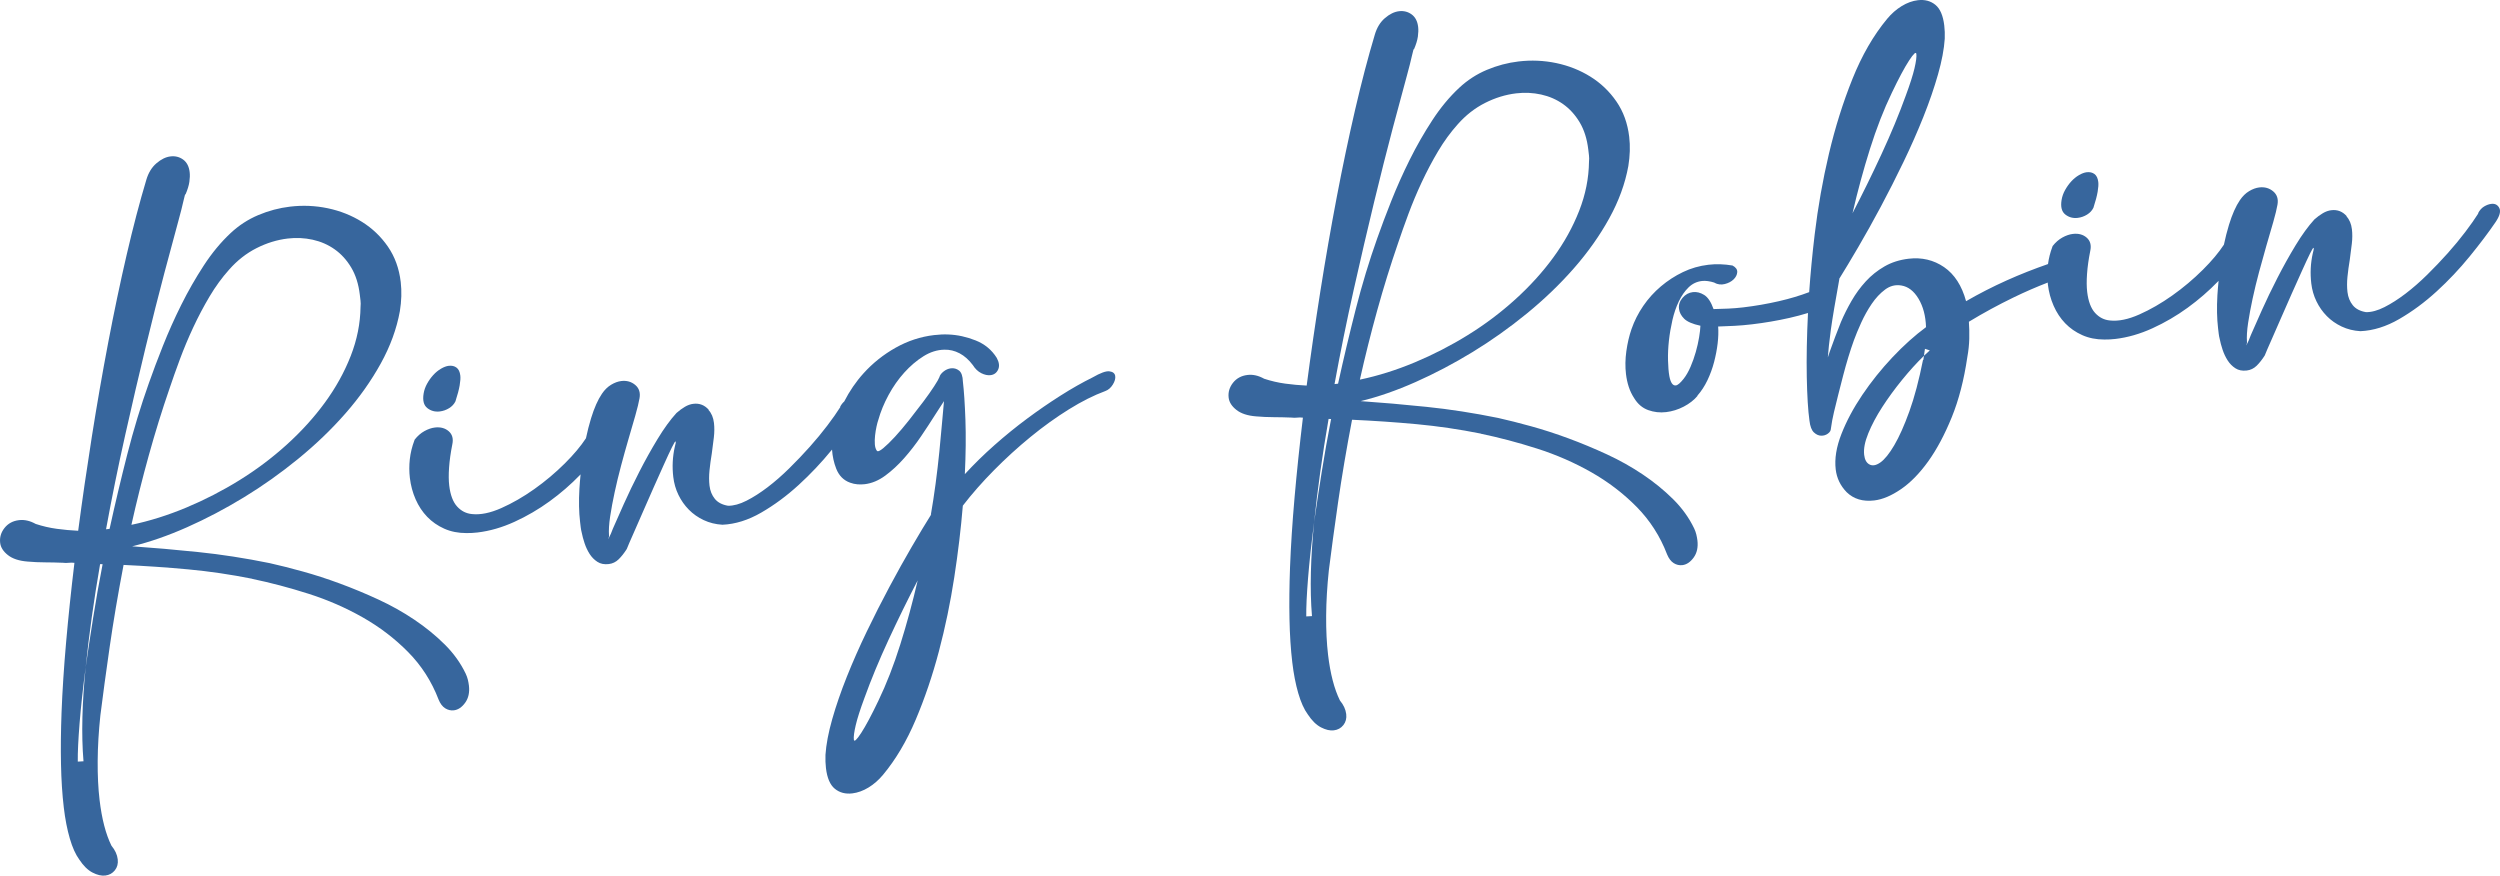 <?xml version="1.0" encoding="utf-8"?>
<!-- Generator: Adobe Illustrator 15.0.0, SVG Export Plug-In . SVG Version: 6.00 Build 0)  -->
<!DOCTYPE svg PUBLIC "-//W3C//DTD SVG 1.1//EN" "http://www.w3.org/Graphics/SVG/1.1/DTD/svg11.dtd">
<svg version="1.1" id="Layer_1" xmlns="http://www.w3.org/2000/svg" xmlns:xlink="http://www.w3.org/1999/xlink" x="0px" y="0px"
	 width="490.18px" height="171.689px" viewBox="2.998 26.442 490.18 171.689" enable-background="new 2.998 26.442 490.18 171.689"
	 xml:space="preserve">
<g>
	<path fill="none" d="M172.481,163.323c-0.818,2.211-1.386,3.98-1.698,5.311c-0.312,1.329-0.436,2.272-0.37,2.829
		c0.06,0.509,0.537,0.077,1.433-1.297c0.895-1.375,2.02-3.481,3.376-6.32c1.585-3.288,3.018-6.971,4.299-11.046
		c1.28-4.075,2.417-8.262,3.413-12.563c-1.953,3.756-3.855,7.634-5.709,11.636C175.372,155.872,173.791,159.689,172.481,163.323z"/>
	<path fill="none" d="M259.119,147.304l1.12-0.062c-0.22-2.652-0.29-5.534-0.211-8.646c0.079-3.111,0.292-6.379,0.639-9.803
		c-0.542,4.153-0.941,7.83-1.197,11.032C259.213,143.029,259.096,145.52,259.119,147.304z"/>
	<path fill="none" d="M263.495,108.583c-1.229,7.1-2.171,13.836-2.828,20.211c0.438-3.06,0.925-6.288,1.464-9.688
		c0.538-3.398,1.158-6.902,1.858-10.511c-0.093,0.011-0.175,0.01-0.247-0.006C263.671,108.574,263.588,108.573,263.495,108.583z"/>
	<path fill="none" d="M290.802,92.137c3.328-2.06,6.426-4.389,9.291-6.983c2.865-2.593,5.359-5.343,7.482-8.25
		c2.125-2.904,3.809-5.946,5.055-9.126c1.246-3.179,1.889-6.391,1.928-9.638c0.043-0.428,0.041-0.839-0.006-1.232
		c-0.047-0.395-0.092-0.775-0.135-1.147c-0.248-2.085-0.809-3.862-1.689-5.333c-0.879-1.47-1.959-2.658-3.238-3.564
		c-1.281-0.906-2.721-1.534-4.312-1.887c-1.592-0.351-3.221-0.429-4.891-0.231c-2.086,0.246-4.127,0.875-6.121,1.886
		s-3.779,2.409-5.354,4.192c-1.414,1.576-2.697,3.339-3.852,5.283c-1.157,1.947-2.221,3.964-3.197,6.054
		c-0.975,2.089-1.845,4.165-2.611,6.229c-0.767,2.065-1.446,3.978-2.036,5.739c-1.47,4.262-2.831,8.65-4.083,13.17
		c-1.252,4.518-2.385,9.046-3.399,13.58c3.576-0.751,7.167-1.88,10.771-3.388C284.007,95.983,287.476,94.199,290.802,92.137z"/>
	<path fill="none" d="M49.933,120.606c3.328-2.061,6.425-4.39,9.291-6.983c2.864-2.594,5.359-5.344,7.482-8.25
		c2.124-2.905,3.809-5.948,5.054-9.126c1.246-3.179,1.889-6.392,1.928-9.639c0.043-0.428,0.042-0.839-0.005-1.232
		c-0.047-0.395-0.092-0.775-0.136-1.147c-0.247-2.085-0.809-3.862-1.688-5.334c-0.879-1.469-1.96-2.658-3.241-3.563
		c-1.282-0.906-2.719-1.534-4.311-1.888c-1.593-0.351-3.223-0.429-4.892-0.231c-2.085,0.247-4.126,0.875-6.121,1.886
		s-3.78,2.41-5.354,4.193c-1.413,1.576-2.696,3.338-3.852,5.283c-1.156,1.946-2.221,3.964-3.197,6.053
		c-0.975,2.089-1.845,4.165-2.611,6.229c-0.767,2.065-1.445,3.979-2.036,5.739c-1.47,4.262-2.83,8.651-4.082,13.17
		c-1.253,4.519-2.385,9.046-3.398,13.582c3.577-0.751,7.167-1.88,10.772-3.388C43.139,124.452,46.606,122.668,49.933,120.606z"/>
	<path fill="none" d="M18.248,175.771l1.12-0.062c-0.22-2.652-0.291-5.534-0.211-8.646c0.078-3.11,0.291-6.378,0.639-9.803
		c-0.543,4.152-0.942,7.829-1.198,11.032C18.342,171.496,18.224,173.987,18.248,175.771z"/>
	<path fill="none" d="M22.623,137.05c-1.229,7.1-2.17,13.836-2.827,20.211c0.437-3.059,0.925-6.289,1.464-9.688
		c0.537-3.399,1.157-6.904,1.858-10.512c-0.093,0.012-0.175,0.011-0.247-0.006C22.799,137.041,22.716,137.039,22.623,137.05z"/>
	<polygon fill="none" points="380.31,95.624 380.238,96.198 381.38,95.145 380.429,94.835 	"/>
	<path fill="none" d="M372.05,106.258c-1.15,1.78-2.062,3.497-2.736,5.152c-0.676,1.652-0.943,3.059-0.807,4.218
		c0.109,0.927,0.439,1.544,0.994,1.855c0.605,0.352,1.33,0.231,2.178-0.362c0.846-0.595,1.758-1.724,2.736-3.391
		c0.977-1.666,1.961-3.874,2.953-6.623c0.99-2.749,1.885-6.118,2.68-10.113l0.07-0.009l0.008,0.069
		c-0.01-0.092-0.002-0.211,0.029-0.355c0.029-0.145,0.057-0.312,0.082-0.502c-1.434,1.391-2.869,2.971-4.305,4.738
		S373.203,104.476,372.05,106.258z"/>
	<path fill="none" d="M376.675,45.163c0.818-2.212,1.385-3.982,1.697-5.312c0.311-1.329,0.436-2.272,0.371-2.829
		c-0.062-0.51-0.539-0.078-1.434,1.297c-0.896,1.374-2.021,3.481-3.377,6.32c-1.586,3.289-3.018,6.971-4.299,11.046
		s-2.42,8.263-3.412,12.564c1.953-3.756,3.855-7.634,5.709-11.636S375.365,48.796,376.675,45.163z"/>
	<path fill="#37669D" d="M94.733,159.719c-0.094-0.389-0.233-0.783-0.422-1.184c-1-2.093-2.377-4.009-4.133-5.75
		c-1.757-1.743-3.734-3.354-5.929-4.832c-2.196-1.48-4.55-2.801-7.059-3.959c-2.511-1.16-5.019-2.203-7.524-3.128
		c-2.506-0.928-4.949-1.718-7.329-2.377c-2.381-0.658-4.537-1.202-6.466-1.633c-4.815-0.981-9.507-1.707-14.073-2.178
		c-4.567-0.471-8.864-0.844-12.891-1.12c3.427-0.828,7.015-2.074,10.766-3.739c3.751-1.664,7.467-3.619,11.148-5.863
		c3.683-2.244,7.236-4.768,10.666-7.569c3.428-2.802,6.509-5.762,9.241-8.881c2.732-3.118,5.037-6.375,6.916-9.77
		c1.878-3.395,3.129-6.819,3.755-10.276c0.326-2.012,0.382-3.922,0.169-5.729c-0.312-2.642-1.148-4.95-2.511-6.928
		c-1.361-1.976-3.058-3.597-5.086-4.862c-2.029-1.264-4.261-2.149-6.693-2.663c-2.434-0.511-4.901-0.618-7.404-0.322
		c-2.132,0.252-4.204,0.803-6.219,1.65c-2.015,0.85-3.826,2.027-5.433,3.532c-1.905,1.776-3.664,3.899-5.274,6.368
		c-1.611,2.47-3.082,5.041-4.411,7.711c-1.33,2.671-2.528,5.351-3.597,8.038s-1.99,5.135-2.763,7.34
		c-1.587,4.464-2.999,9.12-4.234,13.964c-1.237,4.847-2.391,9.704-3.458,14.577l-0.696,0.082c1.142-6.243,2.397-12.418,3.768-18.525
		c1.368-6.105,2.7-11.832,3.996-17.178c1.295-5.345,2.511-10.165,3.648-14.458c1.137-4.293,2.067-7.751,2.791-10.375
		c0.428-1.554,0.757-2.849,0.986-3.888c0.229-1.037,0.358-1.44,0.386-1.208c0.405-0.94,0.66-1.771,0.764-2.487
		c0.102-0.717,0.122-1.354,0.056-1.91c-0.131-1.112-0.558-1.931-1.276-2.458c-0.721-0.523-1.544-0.732-2.471-0.624
		c-0.928,0.109-1.85,0.561-2.767,1.35s-1.576,1.867-1.979,3.229c-1.315,4.384-2.603,9.294-3.863,14.73
		c-1.261,5.436-2.465,11.158-3.61,17.168c-1.146,6.01-2.217,12.163-3.211,18.459c-0.994,6.296-1.888,12.453-2.681,18.466
		c-1.417-0.066-2.819-0.195-4.204-0.384c-1.386-0.188-2.763-0.507-4.131-0.957c-1.107-0.62-2.194-0.868-3.26-0.742
		c-1.206,0.142-2.154,0.654-2.85,1.535c-0.694,0.881-0.979,1.854-0.854,2.92c0.104,0.881,0.61,1.679,1.517,2.394
		c0.906,0.717,2.189,1.141,3.852,1.272c1.139,0.101,2.284,0.153,3.437,0.157c1.151,0.005,2.318,0.032,3.499,0.08
		c0.382,0.05,0.758,0.052,1.129,0.008c0.37-0.044,0.746-0.041,1.128,0.007c-0.662,5.53-1.208,10.751-1.638,15.666
		c-0.43,4.914-0.726,9.471-0.886,13.673c-0.135,3.634-0.171,7.009-0.107,10.127c0.062,3.117,0.245,5.951,0.547,8.5
		c0.269,2.271,0.658,4.292,1.175,6.064c0.514,1.771,1.136,3.153,1.864,4.149c0.802,1.221,1.666,2.07,2.592,2.548
		c0.926,0.479,1.76,0.674,2.501,0.585c0.788-0.093,1.417-0.438,1.887-1.032c0.47-0.597,0.656-1.312,0.558-2.146
		c-0.109-0.927-0.521-1.817-1.232-2.673c-1.113-2.266-1.89-5.252-2.327-8.959c-0.269-2.271-0.394-4.817-0.374-7.639
		c0.019-2.822,0.195-5.804,0.528-8.944c0.483-3.863,1.086-8.305,1.809-13.324c0.722-5.02,1.635-10.414,2.739-16.184
		c4.3,0.197,8.517,0.485,12.649,0.867c4.134,0.382,8.341,1,12.625,1.855l-0.069,0.008c3.613,0.749,7.299,1.723,11.06,2.922
		c3.76,1.2,7.303,2.743,10.627,4.631c3.324,1.885,6.294,4.154,8.91,6.806c2.615,2.651,4.604,5.752,5.963,9.304
		c0.33,0.808,0.763,1.378,1.296,1.715c0.533,0.335,1.101,0.47,1.703,0.398c0.834-0.099,1.573-0.598,2.22-1.496
		c0.646-0.899,0.889-2.021,0.73-3.364C94.894,160.486,94.825,160.106,94.733,159.719z M21.26,147.573
		c-0.539,3.398-1.027,6.629-1.464,9.688c-0.348,3.425-0.561,6.692-0.639,9.803c-0.08,3.111-0.009,5.993,0.211,8.646l-1.12,0.062
		c-0.024-1.784,0.094-4.274,0.35-7.478c0.256-3.203,0.655-6.88,1.198-11.032c0.657-6.375,1.598-13.111,2.827-20.211
		c0.093-0.011,0.176-0.009,0.248,0.006c0.072,0.017,0.154,0.018,0.247,0.006C22.417,140.669,21.797,144.174,21.26,147.573z
		 M32.162,115.764c1.252-4.519,2.612-8.908,4.082-13.17c0.591-1.761,1.269-3.674,2.036-5.739c0.766-2.063,1.636-4.14,2.611-6.229
		c0.976-2.089,2.041-4.106,3.197-6.053c1.156-1.945,2.439-3.707,3.852-5.283c1.574-1.783,3.359-3.183,5.354-4.193
		s4.036-1.639,6.121-1.886c1.669-0.197,3.299-0.119,4.892,0.231c1.592,0.354,3.029,0.981,4.311,1.888
		c1.281,0.905,2.362,2.095,3.241,3.563c0.879,1.472,1.441,3.249,1.688,5.334c0.044,0.372,0.089,0.753,0.136,1.147
		c0.047,0.394,0.048,0.805,0.005,1.232c-0.039,3.247-0.682,6.46-1.928,9.639c-1.245,3.178-2.93,6.221-5.054,9.126
		c-2.123,2.906-4.618,5.656-7.482,8.25c-2.866,2.594-5.963,4.923-9.291,6.983c-3.327,2.062-6.794,3.847-10.397,5.353
		c-3.605,1.508-7.195,2.637-10.772,3.388C29.777,124.81,30.909,120.282,32.162,115.764z"/>
	<path fill="#37669D" d="M89.221,107.117c0.648-0.077,1.258-0.29,1.828-0.64c0.568-0.35,0.985-0.797,1.25-1.346
		c0.414-1.271,0.689-2.312,0.828-3.129c0.139-0.815,0.181-1.454,0.126-1.917c-0.087-0.741-0.337-1.266-0.749-1.568
		c-0.412-0.304-0.92-0.421-1.521-0.35c-0.464,0.055-0.97,0.245-1.519,0.566c-0.55,0.324-1.054,0.736-1.511,1.236
		c-0.458,0.501-0.861,1.065-1.209,1.694c-0.349,0.629-0.578,1.277-0.687,1.949c-0.218,1.342,0.023,2.287,0.724,2.84
		C87.481,107.005,88.293,107.227,89.221,107.117z"/>
	<path fill="#37669D" d="M220.524,99.248c-0.669-0.085-1.771,0.314-3.312,1.202c-1.997,0.987-4.089,2.175-6.274,3.562
		c-2.188,1.386-4.37,2.89-6.551,4.51c-2.183,1.621-4.316,3.354-6.399,5.197c-2.085,1.845-4.023,3.742-5.812,5.692
		c0.188-3.971,0.227-7.522,0.115-10.657c-0.113-3.135-0.278-5.629-0.497-7.484c-0.033-1.076-0.283-1.799-0.749-2.167
		c-0.467-0.368-1.002-0.517-1.604-0.444c-0.511,0.061-0.99,0.271-1.441,0.628c-0.451,0.359-0.725,0.731-0.819,1.119
		c-0.106,0.294-0.448,0.888-1.023,1.776c-0.577,0.892-1.291,1.903-2.144,3.038c-0.853,1.134-1.77,2.323-2.75,3.567
		c-0.981,1.244-1.908,2.34-2.783,3.289s-1.645,1.698-2.308,2.247c-0.664,0.549-1.078,0.716-1.245,0.5
		c-0.224-0.303-0.355-0.722-0.396-1.258c-0.04-0.534-0.025-1.111,0.042-1.731c0.068-0.618,0.163-1.206,0.286-1.761
		c0.121-0.555,0.236-0.979,0.343-1.273c0.462-1.652,1.137-3.295,2.025-4.927s1.914-3.092,3.077-4.381
		c1.163-1.288,2.412-2.354,3.746-3.191c1.334-0.838,2.705-1.272,4.112-1.297c1.029-0.027,2.021,0.208,2.973,0.706
		c0.951,0.499,1.817,1.266,2.598,2.301c0.464,0.745,1.021,1.277,1.67,1.6c0.648,0.323,1.252,0.451,1.808,0.387
		c0.695-0.083,1.191-0.446,1.492-1.094c0.299-0.646,0.209-1.409-0.271-2.294c-0.985-1.574-2.364-2.716-4.141-3.422
		c-1.775-0.707-3.56-1.095-5.354-1.165c-0.851-0.041-1.786,0-2.806,0.12c-2.641,0.312-5.151,1.139-7.531,2.477
		c-2.379,1.338-4.473,3.008-6.28,5.007c-1.514,1.675-2.77,3.527-3.799,5.54c-0.318,0.273-0.59,0.628-0.812,1.066l0.069-0.008
		c-0.673,1.066-1.527,2.284-2.564,3.651c-1.036,1.368-2.188,2.761-3.453,4.179c-1.267,1.419-2.604,2.822-4.014,4.21
		c-1.41,1.391-2.826,2.625-4.248,3.709c-1.424,1.084-2.8,1.964-4.13,2.638c-1.329,0.675-2.537,1.005-3.618,0.992
		c-1.151-0.192-2.015-0.644-2.592-1.351c-0.576-0.707-0.926-1.57-1.046-2.59c-0.109-0.927-0.111-1.925-0.002-2.996
		c0.108-1.07,0.259-2.182,0.452-3.331c0.152-1.098,0.286-2.148,0.403-3.149c0.116-1,0.123-1.939,0.019-2.82
		c-0.125-1.065-0.485-1.917-1.076-2.553l0.069-0.008c-0.815-0.937-1.826-1.335-3.031-1.191c-0.556,0.064-1.108,0.261-1.657,0.584
		c-0.551,0.322-1.102,0.729-1.654,1.217c-1.207,1.317-2.439,3.015-3.698,5.089c-1.259,2.076-2.451,4.213-3.576,6.414
		c-1.127,2.202-2.146,4.317-3.057,6.353c-0.911,2.035-1.625,3.646-2.142,4.835c-0.106,0.294-0.233,0.616-0.38,0.961
		c-0.147,0.347-0.279,0.621-0.396,0.822c-0.035,0.1-0.075,0.162-0.118,0.19c-0.044,0.028-0.062,0.065-0.058,0.111
		c0.152-0.3,0.218-0.543,0.196-0.729c-0.075-1.024,0.001-2.278,0.225-3.762c0.224-1.483,0.519-3.068,0.884-4.758
		c0.364-1.688,0.782-3.417,1.254-5.188c0.472-1.771,0.941-3.459,1.41-5.065c0.504-1.704,0.962-3.286,1.378-4.745
		c0.415-1.459,0.691-2.595,0.831-3.41c0.197-1.104-0.082-1.976-0.838-2.615c-0.758-0.638-1.669-0.896-2.734-0.771
		c-0.65,0.077-1.313,0.321-1.993,0.729c-0.681,0.41-1.281,0.997-1.801,1.764c-0.802,1.176-1.515,2.787-2.142,4.835
		c-0.379,1.237-0.707,2.541-0.995,3.896c-1.016,1.546-2.384,3.183-4.131,4.921c-1.851,1.84-3.848,3.521-5.994,5.043
		c-2.146,1.521-4.303,2.764-6.468,3.725c-2.166,0.961-4.081,1.354-5.747,1.173c-1.14-0.1-2.114-0.596-2.924-1.486
		c-0.811-0.892-1.325-2.264-1.545-4.118c-0.114-0.973-0.124-2.146-0.028-3.521c0.096-1.374,0.306-2.878,0.63-4.515
		c0.244-1.109,0.013-1.975-0.694-2.596c-0.708-0.622-1.618-0.866-2.73-0.734c-0.649,0.077-1.327,0.311-2.032,0.697
		c-0.706,0.39-1.345,0.947-1.916,1.672l-0.054,0.146c-0.466,1.23-0.767,2.465-0.902,3.702c-0.136,1.238-0.132,2.459,0.01,3.664
		c0.176,1.484,0.553,2.885,1.131,4.201c0.58,1.318,1.337,2.462,2.274,3.432c0.937,0.972,2.049,1.744,3.34,2.319
		c1.29,0.577,2.733,0.864,4.331,0.863c0.376,0.002,0.74-0.005,1.09-0.023c0.351-0.017,0.71-0.048,1.082-0.092
		c2.409-0.285,4.829-0.981,7.259-2.091c2.43-1.109,4.727-2.45,6.892-4.022c2.163-1.57,4.156-3.298,5.978-5.182
		c0.034-0.035,0.064-0.07,0.098-0.105c-0.091,0.943-0.179,1.887-0.233,2.836c-0.138,2.412-0.095,4.568,0.13,6.469
		c0.044,0.371,0.087,0.729,0.128,1.077c0.041,0.348,0.104,0.682,0.188,1c0.123,0.644,0.312,1.35,0.566,2.117
		c0.257,0.769,0.586,1.47,0.99,2.104c0.403,0.632,0.91,1.149,1.521,1.547c0.61,0.397,1.356,0.545,2.237,0.44
		c0.74-0.087,1.386-0.399,1.934-0.934c0.547-0.535,1.078-1.209,1.594-2.021c0.252-0.642,0.667-1.606,1.243-2.896
		c0.576-1.29,1.205-2.727,1.888-4.311c0.682-1.584,1.395-3.208,2.139-4.87c0.742-1.662,1.421-3.175,2.035-4.541
		c0.614-1.365,1.129-2.471,1.547-3.32c0.416-0.848,0.653-1.228,0.711-1.141c0.051,0.041,0.056,0.169,0.01,0.387
		c-0.044,0.217-0.1,0.446-0.165,0.688c-0.43,1.932-0.526,3.893-0.291,5.885c0.148,1.251,0.485,2.422,1.014,3.51
		c0.527,1.09,1.205,2.055,2.034,2.896c0.827,0.842,1.802,1.525,2.921,2.051c1.119,0.526,2.342,0.828,3.667,0.906
		c2.524-0.11,5.062-0.904,7.612-2.38c2.551-1.476,4.993-3.28,7.326-5.412c2.332-2.133,4.493-4.419,6.484-6.863
		c0.023-0.029,0.044-0.055,0.067-0.084c0.086,1.299,0.353,2.551,0.823,3.75c0.539,1.37,1.445,2.285,2.722,2.744
		c0.49,0.177,0.973,0.285,1.447,0.321c0.474,0.039,0.943,0.03,1.407-0.024c1.39-0.164,2.733-0.722,4.031-1.675
		c1.297-0.952,2.536-2.098,3.718-3.436c1.181-1.338,2.281-2.76,3.302-4.268c1.021-1.505,1.945-2.919,2.776-4.24l1.729-2.671
		c-0.106,1.094-0.232,2.507-0.38,4.239s-0.325,3.622-0.529,5.666c-0.205,2.046-0.451,4.142-0.736,6.29
		c-0.287,2.148-0.599,4.182-0.936,6.103l0.123-0.156c-1.147,1.828-2.435,3.964-3.859,6.412c-1.427,2.447-2.89,5.075-4.39,7.885
		c-1.501,2.809-2.979,5.721-4.431,8.735c-1.452,3.014-2.759,5.977-3.92,8.886c-1.159,2.91-2.112,5.678-2.859,8.305
		c-0.747,2.625-1.188,4.956-1.323,6.993c-0.03,0.942,0.002,1.808,0.095,2.597c0.23,1.946,0.813,3.298,1.748,4.058
		c0.936,0.759,2.076,1.059,3.42,0.899c1.067-0.126,2.125-0.51,3.177-1.151c1.052-0.641,2.01-1.482,2.874-2.523
		c2.469-2.971,4.593-6.56,6.376-10.764c1.781-4.205,3.298-8.672,4.548-13.4c1.25-4.729,2.254-9.561,3.011-14.489
		c0.757-4.93,1.317-9.625,1.684-14.085c1.792-2.326,3.832-4.647,6.12-6.961c2.287-2.314,4.674-4.488,7.159-6.521
		c2.484-2.031,4.986-3.832,7.504-5.397c2.516-1.565,4.899-2.765,7.151-3.594c0.586-0.211,1.077-0.633,1.473-1.268
		c0.394-0.633,0.551-1.204,0.467-1.711C221.567,99.63,221.191,99.334,220.524,99.248z M179.521,152.799
		c-1.281,4.075-2.714,7.758-4.299,11.046c-1.356,2.839-2.481,4.945-3.376,6.32c-0.896,1.374-1.373,1.806-1.433,1.297
		c-0.066-0.557,0.058-1.5,0.37-2.829c0.312-1.33,0.88-3.1,1.698-5.311c1.31-3.634,2.891-7.45,4.744-11.451
		c1.854-4.002,3.756-7.88,5.709-11.636C181.938,144.537,180.801,148.724,179.521,152.799z"/>
	<path fill="#37669D" d="M335.603,131.252c-0.094-0.39-0.23-0.784-0.42-1.185c-1-2.092-2.379-4.008-4.135-5.75
		c-1.758-1.742-3.73-3.354-5.928-4.832s-4.549-2.8-7.059-3.959c-2.51-1.158-5.018-2.202-7.523-3.128
		c-2.508-0.927-4.951-1.717-7.33-2.376c-2.381-0.658-4.537-1.202-6.467-1.632c-4.814-0.98-9.505-1.707-14.072-2.178
		c-4.565-0.47-8.863-0.844-12.891-1.12c3.427-0.828,7.016-2.074,10.766-3.739c3.751-1.665,7.467-3.619,11.148-5.863
		c3.684-2.244,7.236-4.768,10.668-7.569c3.428-2.802,6.508-5.762,9.238-8.881c2.734-3.119,5.039-6.375,6.918-9.77
		c1.877-3.395,3.127-6.819,3.754-10.276c0.326-2.014,0.385-3.922,0.17-5.729c-0.312-2.642-1.148-4.951-2.512-6.928
		c-1.359-1.978-3.059-3.597-5.086-4.862c-2.027-1.264-4.26-2.149-6.691-2.663c-2.436-0.511-4.902-0.619-7.404-0.322
		c-2.133,0.252-4.207,0.803-6.221,1.65s-3.824,2.027-5.434,3.532c-1.904,1.776-3.662,3.898-5.272,6.368
		c-1.612,2.47-3.083,5.041-4.411,7.71c-1.329,2.672-2.528,5.351-3.597,8.038c-1.068,2.688-1.99,5.135-2.764,7.34
		c-1.586,4.464-2.999,9.119-4.234,13.964c-1.236,4.846-2.39,9.704-3.458,14.576l-0.695,0.082c1.141-6.243,2.397-12.418,3.767-18.524
		c1.37-6.105,2.701-11.833,3.996-17.179c1.295-5.345,2.512-10.165,3.648-14.457c1.138-4.293,2.067-7.752,2.793-10.375
		c0.426-1.554,0.755-2.849,0.984-3.887c0.229-1.037,0.359-1.44,0.387-1.209c0.405-0.94,0.659-1.771,0.764-2.486
		c0.101-0.717,0.122-1.354,0.056-1.91c-0.131-1.113-0.558-1.931-1.277-2.458c-0.722-0.523-1.544-0.732-2.47-0.624
		c-0.929,0.11-1.85,0.561-2.767,1.351c-0.918,0.79-1.577,1.866-1.979,3.229c-1.314,4.385-2.602,9.294-3.863,14.73
		c-1.26,5.436-2.464,11.157-3.609,17.167c-1.146,6.01-2.217,12.162-3.212,18.459c-0.994,6.297-1.888,12.452-2.68,18.467
		c-1.418-0.067-2.819-0.195-4.205-0.384c-1.386-0.189-2.763-0.508-4.13-0.957c-1.108-0.62-2.194-0.869-3.261-0.743
		c-1.205,0.143-2.154,0.653-2.849,1.535c-0.694,0.882-0.979,1.854-0.854,2.92c0.104,0.881,0.61,1.679,1.517,2.394
		c0.906,0.716,2.189,1.141,3.851,1.272c1.14,0.101,2.285,0.151,3.437,0.156c1.152,0.006,2.318,0.032,3.499,0.08
		c0.382,0.051,0.758,0.053,1.129,0.009c0.37-0.044,0.746-0.041,1.129,0.007c-0.662,5.529-1.209,10.751-1.638,15.666
		c-0.431,4.914-0.726,9.472-0.887,13.674c-0.134,3.633-0.17,7.009-0.107,10.127c0.062,3.117,0.245,5.95,0.547,8.499
		c0.269,2.271,0.659,4.292,1.175,6.063c0.515,1.772,1.137,3.154,1.865,4.15c0.802,1.22,1.665,2.069,2.592,2.548
		c0.925,0.478,1.76,0.673,2.501,0.585c0.788-0.093,1.417-0.438,1.887-1.033c0.469-0.597,0.656-1.312,0.558-2.146
		c-0.11-0.927-0.521-1.818-1.232-2.673c-1.114-2.266-1.89-5.251-2.328-8.959c-0.269-2.271-0.393-4.817-0.374-7.64
		c0.02-2.821,0.195-5.803,0.529-8.943c0.483-3.863,1.085-8.305,1.809-13.324c0.722-5.019,1.635-10.414,2.739-16.184
		c4.3,0.196,8.516,0.485,12.649,0.866c4.132,0.383,8.341,1,12.625,1.856l-0.068,0.008c3.611,0.748,7.297,1.721,11.061,2.922
		c3.758,1.2,7.301,2.743,10.625,4.63c3.322,1.887,6.295,4.155,8.912,6.807c2.611,2.65,4.602,5.752,5.963,9.304
		c0.33,0.807,0.762,1.378,1.295,1.715c0.533,0.336,1.1,0.469,1.703,0.398c0.834-0.1,1.572-0.599,2.221-1.496
		c0.645-0.898,0.889-2.021,0.729-3.363C335.765,132.02,335.695,131.64,335.603,131.252z M262.131,119.106
		c-0.539,3.4-1.026,6.629-1.464,9.688c-0.347,3.424-0.56,6.691-0.639,9.803c-0.079,3.111-0.009,5.993,0.211,8.646l-1.12,0.062
		c-0.023-1.784,0.094-4.275,0.351-7.478c0.256-3.202,0.655-6.879,1.197-11.032c0.657-6.375,1.599-13.111,2.828-20.211
		c0.093-0.011,0.176-0.009,0.247,0.006c0.072,0.016,0.154,0.017,0.247,0.006C263.289,112.203,262.669,115.707,262.131,119.106z
		 M273.033,87.297c1.252-4.52,2.613-8.908,4.083-13.17c0.59-1.762,1.269-3.674,2.036-5.739c0.766-2.063,1.636-4.14,2.611-6.229
		c0.977-2.09,2.04-4.106,3.197-6.054c1.154-1.944,2.438-3.707,3.852-5.283c1.574-1.783,3.359-3.182,5.354-4.192
		s4.035-1.64,6.121-1.886c1.67-0.197,3.299-0.119,4.891,0.231c1.592,0.353,3.031,0.98,4.312,1.887
		c1.279,0.906,2.359,2.095,3.238,3.564c0.881,1.471,1.441,3.248,1.689,5.333c0.043,0.372,0.088,0.753,0.135,1.147
		c0.047,0.394,0.049,0.805,0.006,1.232c-0.039,3.247-0.682,6.459-1.928,9.638c-1.246,3.18-2.93,6.222-5.055,9.126
		c-2.123,2.907-4.617,5.657-7.482,8.25c-2.865,2.595-5.963,4.924-9.291,6.983c-3.326,2.062-6.795,3.846-10.397,5.353
		c-3.604,1.508-7.195,2.637-10.771,3.388C270.648,96.343,271.781,91.815,273.033,87.297z"/>
	<path fill="#37669D" d="M410.382,69.161c0.646-0.076,1.256-0.29,1.828-0.64c0.566-0.349,0.984-0.797,1.25-1.346
		c0.414-1.271,0.689-2.312,0.828-3.129c0.139-0.815,0.18-1.454,0.125-1.917c-0.088-0.741-0.338-1.265-0.748-1.568
		c-0.414-0.304-0.92-0.42-1.521-0.349c-0.465,0.055-0.971,0.245-1.52,0.567c-0.551,0.322-1.053,0.734-1.512,1.235
		c-0.457,0.501-0.859,1.065-1.209,1.693c-0.348,0.629-0.578,1.279-0.686,1.949c-0.219,1.342,0.023,2.287,0.725,2.84
		C408.64,69.05,409.455,69.271,410.382,69.161z"/>
	<path fill="#37669D" d="M491.47,66.416c-0.465,0.055-0.938,0.229-1.42,0.521c-0.48,0.292-0.877,0.738-1.182,1.338l0.07-0.008
		c-0.674,1.066-1.527,2.284-2.564,3.651c-1.035,1.368-2.188,2.761-3.453,4.179c-1.268,1.419-2.604,2.822-4.014,4.21
		c-1.41,1.389-2.826,2.625-4.248,3.709c-1.424,1.084-2.801,1.964-4.129,2.638c-1.33,0.676-2.539,1.005-3.619,0.992
		c-1.15-0.192-2.016-0.643-2.592-1.35s-0.926-1.57-1.047-2.591c-0.109-0.927-0.109-1.926-0.002-2.996
		c0.109-1.07,0.26-2.181,0.453-3.331c0.152-1.099,0.285-2.148,0.402-3.149c0.117-1,0.123-1.939,0.02-2.82
		c-0.125-1.065-0.484-1.917-1.076-2.553l0.07-0.008c-0.816-0.936-1.826-1.334-3.031-1.191c-0.557,0.065-1.111,0.261-1.658,0.584
		c-0.551,0.323-1.102,0.729-1.654,1.217c-1.207,1.317-2.438,3.015-3.699,5.089c-1.258,2.076-2.447,4.214-3.574,6.415
		c-1.129,2.201-2.146,4.317-3.059,6.352c-0.91,2.035-1.623,3.646-2.141,4.835c-0.105,0.294-0.234,0.616-0.379,0.961
		c-0.148,0.347-0.279,0.621-0.398,0.822c-0.035,0.099-0.074,0.162-0.117,0.19c-0.045,0.028-0.061,0.066-0.057,0.111
		c0.15-0.3,0.217-0.542,0.195-0.728c-0.074-1.024,0-2.279,0.225-3.762c0.223-1.482,0.521-3.068,0.883-4.757
		c0.363-1.688,0.783-3.417,1.256-5.188c0.473-1.771,0.941-3.459,1.408-5.065c0.504-1.704,0.963-3.285,1.379-4.745
		c0.414-1.457,0.691-2.595,0.83-3.41c0.197-1.104-0.08-1.976-0.838-2.615c-0.758-0.639-1.668-0.896-2.734-0.771
		c-0.646,0.077-1.311,0.32-1.99,0.729c-0.684,0.41-1.281,0.997-1.803,1.763c-0.801,1.176-1.516,2.788-2.143,4.835
		c-0.379,1.236-0.705,2.54-0.994,3.895c-1.016,1.547-2.383,3.185-4.131,4.923c-1.852,1.84-3.848,3.521-5.994,5.043
		c-2.145,1.521-4.303,2.765-6.469,3.725c-2.166,0.961-4.08,1.354-5.746,1.173c-1.141-0.1-2.115-0.596-2.924-1.486
		c-0.811-0.892-1.326-2.264-1.545-4.117c-0.115-0.973-0.125-2.146-0.029-3.521c0.096-1.374,0.305-2.878,0.631-4.515
		c0.244-1.109,0.012-1.975-0.695-2.597c-0.709-0.621-1.615-0.866-2.729-0.734c-0.648,0.077-1.326,0.311-2.031,0.698
		c-0.707,0.39-1.346,0.947-1.918,1.672l-0.053,0.147c-0.426,1.126-0.707,2.256-0.857,3.389c-2.77,0.964-5.471,2.024-8.09,3.202
		c-2.768,1.243-5.426,2.604-7.977,4.079c-0.83-3.05-2.271-5.276-4.312-6.68c-2.047-1.402-4.367-1.951-6.963-1.645
		c-1.762,0.208-3.334,0.711-4.719,1.509c-1.387,0.799-2.611,1.777-3.672,2.937c-1.062,1.159-1.994,2.433-2.791,3.818
		c-0.799,1.388-1.494,2.774-2.082,4.158c-0.4,0.988-0.779,1.96-1.135,2.919c-0.357,0.958-0.715,1.929-1.066,2.91
		c-0.07,0.197-0.131,0.38-0.182,0.55c-0.051,0.171-0.111,0.354-0.184,0.55c0.059-0.711,0.129-1.495,0.217-2.352
		c0.086-0.856,0.211-1.88,0.375-3.075c0.164-1.194,0.389-2.606,0.664-4.237c0.275-1.63,0.613-3.55,1.012-5.759l-0.121,0.156
		c1.104-1.775,2.381-3.9,3.828-6.374c1.443-2.473,2.92-5.114,4.42-7.923c1.5-2.81,2.979-5.721,4.43-8.736
		c1.453-3.014,2.76-5.976,3.92-8.886s2.113-5.677,2.859-8.303c0.748-2.625,1.188-4.957,1.322-6.994
		c0.035-0.896,0.006-1.763-0.096-2.597c-0.229-1.945-0.811-3.299-1.748-4.059c-0.936-0.758-2.076-1.059-3.418-0.9
		c-1.066,0.126-2.127,0.512-3.178,1.151c-1.053,0.642-2.01,1.483-2.875,2.525c-2.672,3.229-4.934,7.149-6.785,11.763
		c-1.85,4.613-3.387,9.505-4.609,14.677c-1.221,5.173-2.148,10.429-2.789,15.768c-0.473,3.946-0.83,7.73-1.084,11.356
		c-1.793,0.682-3.764,1.274-5.928,1.772c-2.311,0.531-4.646,0.937-7.012,1.216c-0.973,0.115-1.951,0.195-2.932,0.24
		c-0.982,0.046-1.941,0.077-2.879,0.094c-0.494-1.397-1.109-2.324-1.844-2.777c-0.736-0.453-1.475-0.637-2.215-0.549
		c-0.789,0.093-1.461,0.467-2.018,1.12c-0.559,0.654-0.789,1.375-0.697,2.162c0.084,0.694,0.416,1.337,1.004,1.925
		c0.586,0.59,1.65,1.051,3.195,1.385c-0.021,0.614-0.107,1.376-0.26,2.286c-0.15,0.912-0.367,1.866-0.648,2.861
		c-0.281,0.998-0.625,1.966-1.029,2.906c-0.408,0.94-0.855,1.722-1.346,2.344c-0.654,0.83-1.166,1.266-1.537,1.31
		c-0.602,0.071-1.027-0.536-1.271-1.823c-0.146-0.828-0.232-1.862-0.262-3.104c-0.029-1.241,0.029-2.529,0.178-3.863
		c0.148-1.333,0.377-2.676,0.686-4.027c0.311-1.353,0.73-2.576,1.26-3.674c0.527-1.095,1.16-2.005,1.898-2.726
		c0.734-0.722,1.613-1.143,2.635-1.263c0.695-0.082,1.529,0.03,2.506,0.338l-0.07,0.008c0.652,0.346,1.332,0.431,2.039,0.252
		c0.707-0.177,1.283-0.479,1.729-0.909c0.439-0.428,0.68-0.901,0.713-1.423c0.031-0.521-0.279-0.954-0.93-1.3
		c-1.631-0.277-3.209-0.326-4.738-0.146c-1.764,0.208-3.422,0.688-4.977,1.435c-1.561,0.748-2.998,1.682-4.322,2.801
		c-1.324,1.121-2.48,2.396-3.459,3.828c-0.982,1.432-1.754,2.956-2.314,4.573c-0.455,1.321-0.789,2.761-1.006,4.312
		c-0.215,1.553-0.24,3.048-0.07,4.484c0.105,0.881,0.285,1.717,0.543,2.509c0.26,0.792,0.617,1.537,1.076,2.234
		c0.699,1.141,1.613,1.914,2.74,2.319c1.129,0.407,2.297,0.539,3.502,0.396c1.203-0.143,2.359-0.501,3.467-1.079
		c1.105-0.577,2.01-1.283,2.711-2.118l-0.07,0.008c0.787-0.892,1.453-1.91,2-3.056c0.545-1.146,0.98-2.336,1.305-3.572
		c0.322-1.236,0.557-2.451,0.697-3.642c0.141-1.191,0.176-2.299,0.1-3.325c1.078-0.032,2.152-0.078,3.229-0.135
		c1.072-0.057,2.215-0.156,3.42-0.298c2.502-0.297,4.941-0.714,7.322-1.252c1.287-0.292,2.496-0.616,3.643-0.968
		c-0.227,4.623-0.307,8.787-0.238,12.478c0.072,3.774,0.248,6.655,0.529,8.643c0.131,1.112,0.422,1.876,0.871,2.294
		c0.447,0.417,0.92,0.631,1.414,0.645c0.494,0.012,0.938-0.123,1.324-0.404c0.393-0.281,0.586-0.609,0.592-0.985
		c0.148-1.1,0.352-2.181,0.604-3.242c0.535-2.227,1.135-4.61,1.797-7.156s1.365-4.85,2.107-6.911c0.354-0.981,0.83-2.13,1.426-3.446
		c0.596-1.314,1.285-2.548,2.066-3.698c0.779-1.149,1.654-2.087,2.627-2.812c0.973-0.725,2.031-0.992,3.184-0.799
		c1.342,0.218,2.465,1.083,3.373,2.597c0.906,1.514,1.395,3.371,1.469,5.571c-2.203,1.624-4.402,3.599-6.596,5.925
		c-2.191,2.328-4.156,4.78-5.896,7.358c-1.74,2.577-3.105,5.136-4.098,7.674c-0.992,2.537-1.365,4.849-1.119,6.935
		c0.203,1.714,0.918,3.205,2.15,4.468c1.379,1.342,3.182,1.881,5.406,1.617c1.621-0.19,3.365-0.926,5.236-2.205
		c1.869-1.277,3.65-3.099,5.348-5.46c1.691-2.361,3.23-5.246,4.615-8.65c1.385-3.406,2.398-7.333,3.049-11.779
		c0.229-1.249,0.355-2.449,0.385-3.605c0.027-1.153,0.002-2.267-0.076-3.339c2.893-1.752,5.818-3.342,8.775-4.772
		c2.273-1.103,4.506-2.068,6.688-2.908c0.012,0.117,0.008,0.236,0.021,0.353c0.176,1.484,0.553,2.886,1.133,4.202
		c0.578,1.318,1.334,2.462,2.27,3.433c0.939,0.971,2.051,1.744,3.342,2.318c1.289,0.577,2.732,0.864,4.33,0.863
		c0.377,0.003,0.74-0.005,1.092-0.023c0.352-0.017,0.711-0.048,1.08-0.092c2.41-0.285,4.83-0.981,7.262-2.092
		c2.43-1.108,4.727-2.449,6.891-4.021s4.156-3.3,5.979-5.183c0.033-0.035,0.064-0.069,0.098-0.104
		c-0.092,0.941-0.18,1.886-0.234,2.834c-0.137,2.413-0.094,4.568,0.131,6.469c0.047,0.371,0.088,0.729,0.129,1.077
		c0.041,0.348,0.104,0.682,0.188,1c0.123,0.644,0.312,1.349,0.566,2.118c0.256,0.768,0.586,1.47,0.99,2.104
		c0.402,0.632,0.91,1.149,1.521,1.547c0.609,0.397,1.354,0.544,2.236,0.44c0.74-0.087,1.387-0.399,1.936-0.935
		c0.545-0.534,1.078-1.209,1.592-2.021c0.252-0.643,0.668-1.607,1.244-2.896s1.205-2.726,1.887-4.311
		c0.684-1.584,1.395-3.207,2.139-4.87c0.742-1.662,1.422-3.175,2.037-4.541c0.613-1.365,1.129-2.47,1.545-3.32
		c0.416-0.848,0.652-1.228,0.713-1.141c0.051,0.041,0.055,0.169,0.01,0.387c-0.045,0.219-0.102,0.446-0.166,0.689
		c-0.43,1.931-0.527,3.893-0.291,5.885c0.146,1.251,0.486,2.422,1.014,3.51c0.527,1.09,1.205,2.056,2.035,2.896
		c0.826,0.843,1.803,1.525,2.92,2.051c1.119,0.527,2.344,0.829,3.668,0.906c2.523-0.109,5.062-0.904,7.611-2.38
		c2.551-1.476,4.994-3.279,7.326-5.412c2.332-2.132,4.492-4.419,6.484-6.864c1.99-2.443,3.666-4.663,5.027-6.656
		c0.842-1.227,1.107-2.163,0.797-2.808C492.736,66.607,492.21,66.328,491.47,66.416z M369.634,55.686
		c1.281-4.075,2.713-7.757,4.299-11.046c1.355-2.839,2.48-4.946,3.377-6.32c0.895-1.375,1.371-1.807,1.434-1.297
		c0.064,0.557-0.061,1.5-0.371,2.829c-0.312,1.329-0.879,3.1-1.697,5.312c-1.311,3.633-2.891,7.449-4.744,11.451
		s-3.756,7.88-5.709,11.636C367.214,63.948,368.353,59.761,369.634,55.686z M380.238,96.198c-0.025,0.19-0.053,0.357-0.082,0.502
		c-0.031,0.145-0.039,0.264-0.029,0.355l-0.008-0.069l-0.07,0.009c-0.795,3.995-1.689,7.364-2.68,10.113
		c-0.992,2.749-1.977,4.957-2.953,6.623c-0.979,1.667-1.891,2.796-2.736,3.391c-0.848,0.594-1.572,0.714-2.178,0.362
		c-0.555-0.312-0.885-0.929-0.994-1.855c-0.137-1.159,0.131-2.565,0.807-4.218c0.674-1.655,1.586-3.372,2.736-5.152
		c1.152-1.782,2.447-3.555,3.883-5.322S378.804,97.588,380.238,96.198l0.072-0.573l0.119-0.789l0.951,0.31L380.238,96.198z"/>
</g>
</svg>
